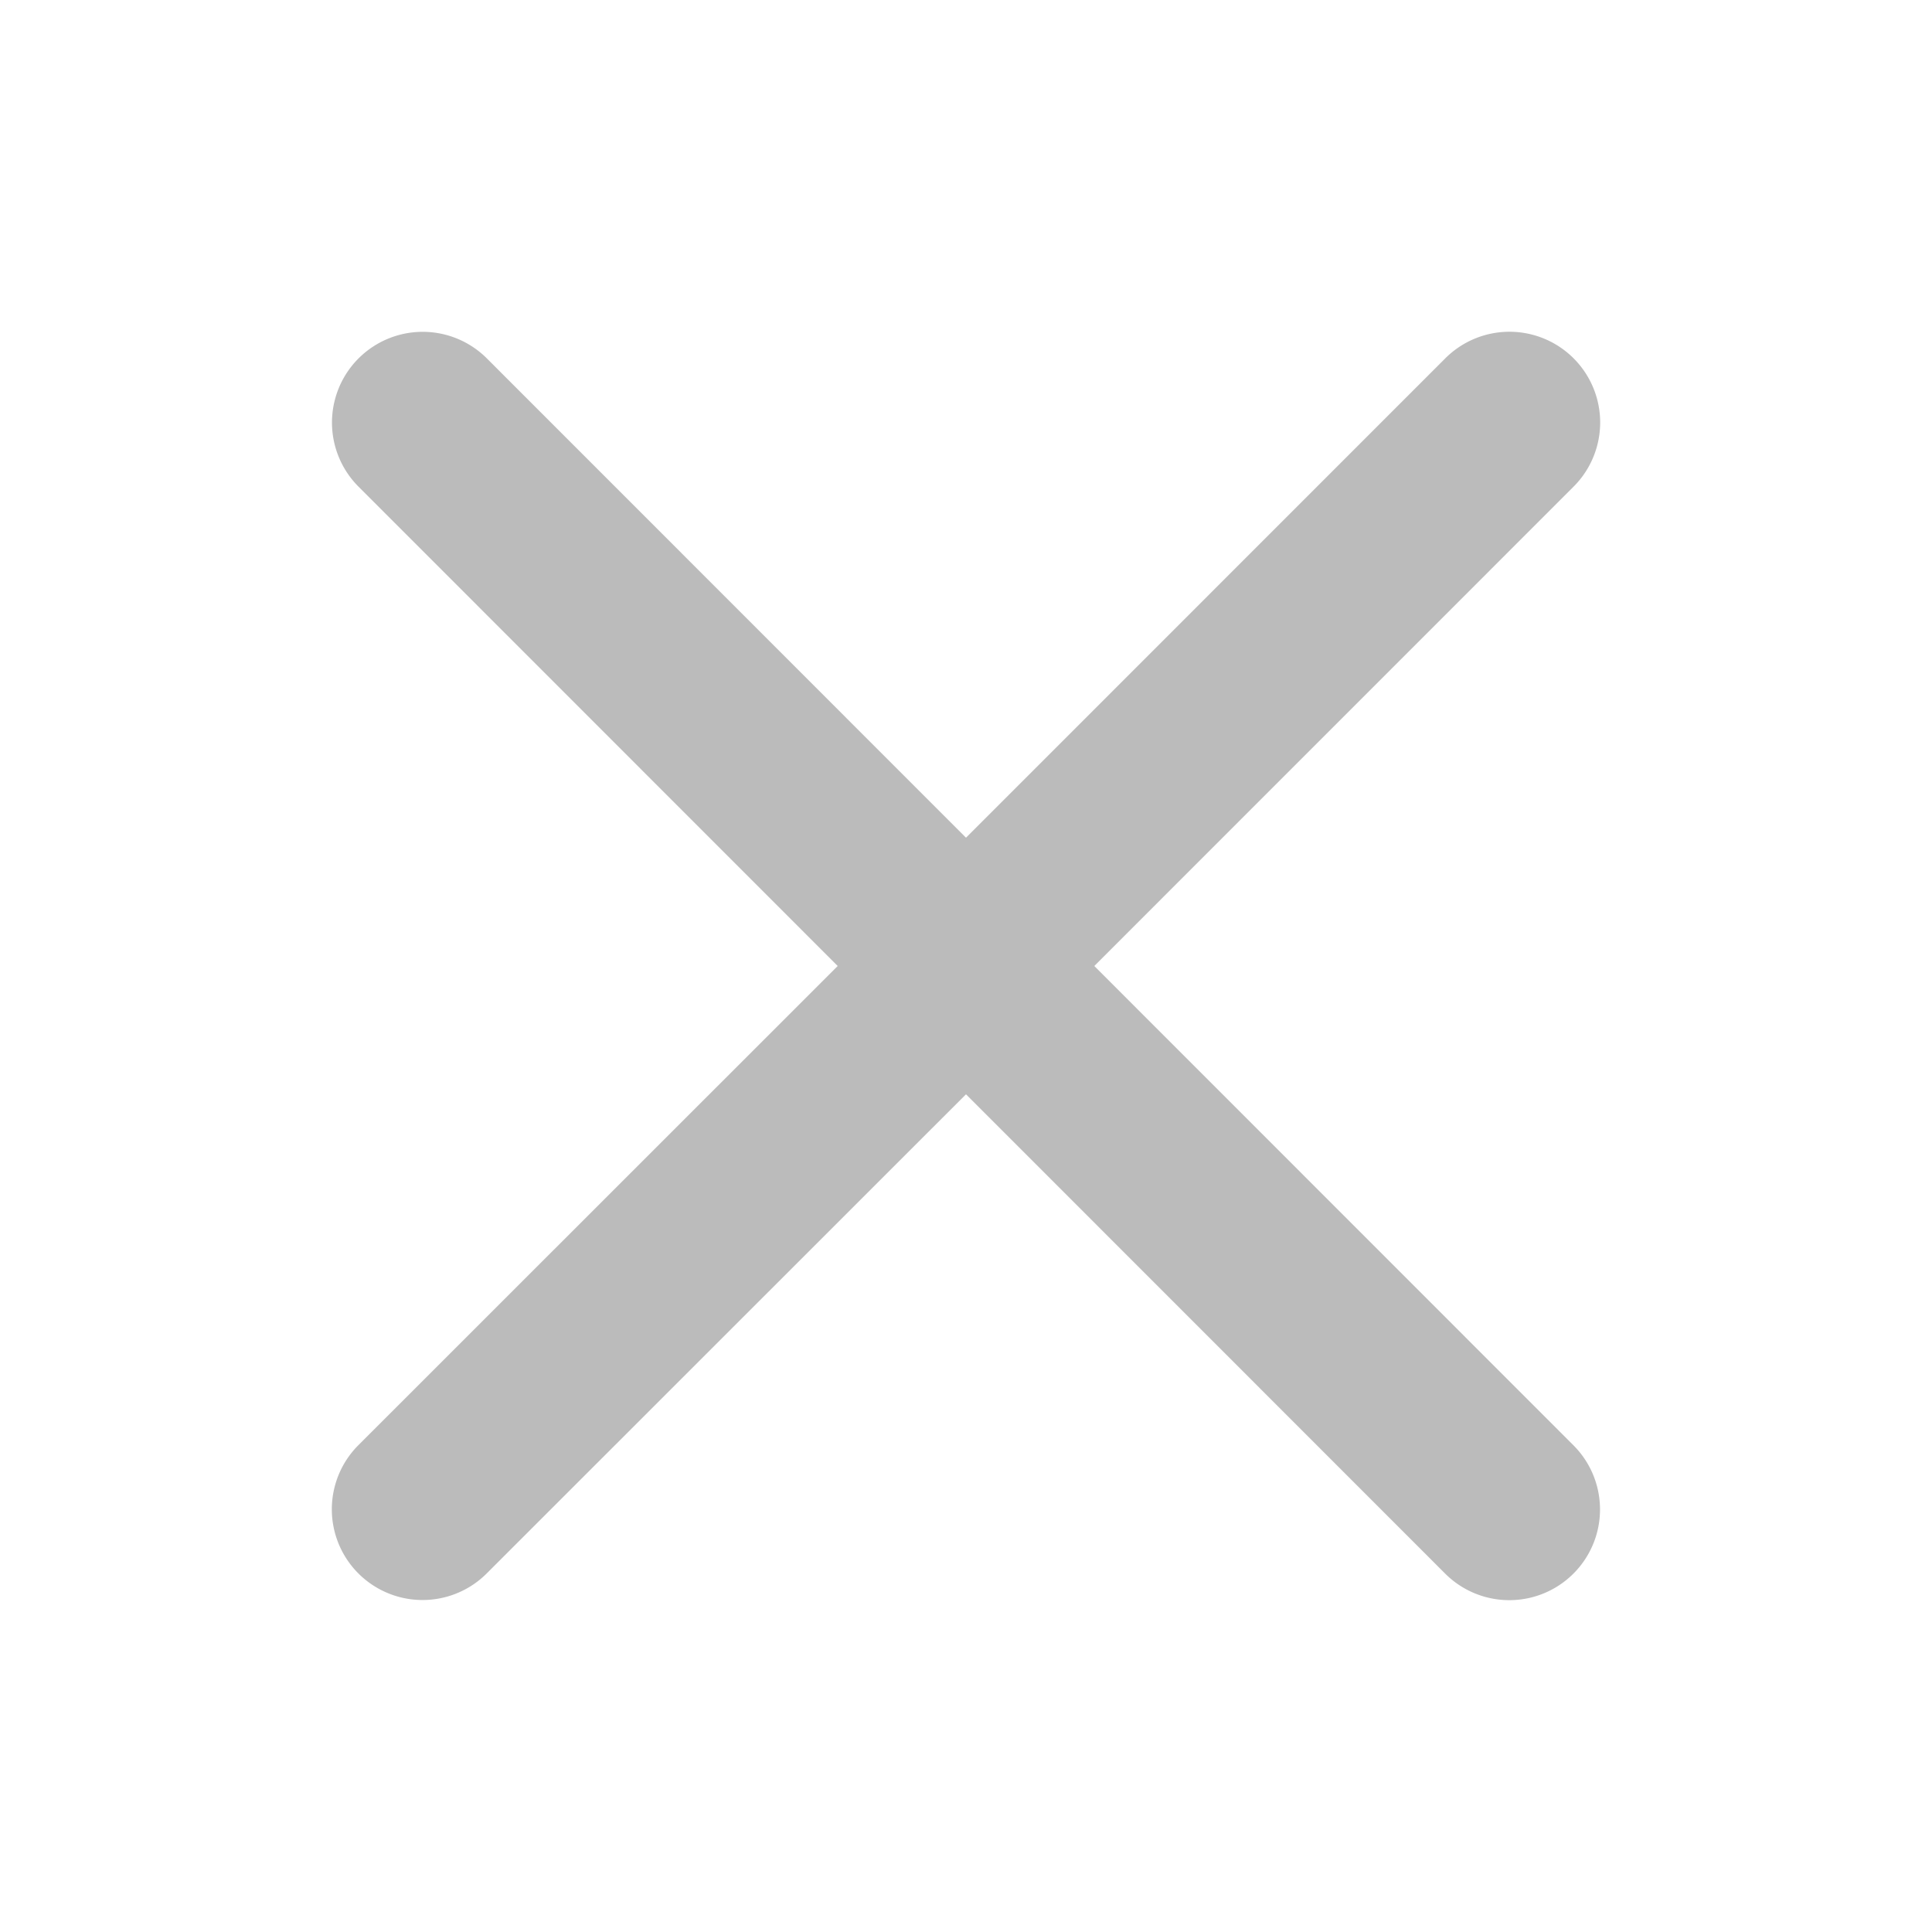 <svg xmlns="http://www.w3.org/2000/svg" width="10" height="10" viewBox="0 0 256 256">
<path fill="#bbb" d="M208.49 191.51a12 12 0 0 1-17 17L128 145l-63.51 63.49a12 12 0 0 1-17-17L111 128L47.51 64.49a12 12 0 0 1 17-17L128 111l63.51-63.52a12 12 0 0 1 17 17L145 128Z"/>
</svg>